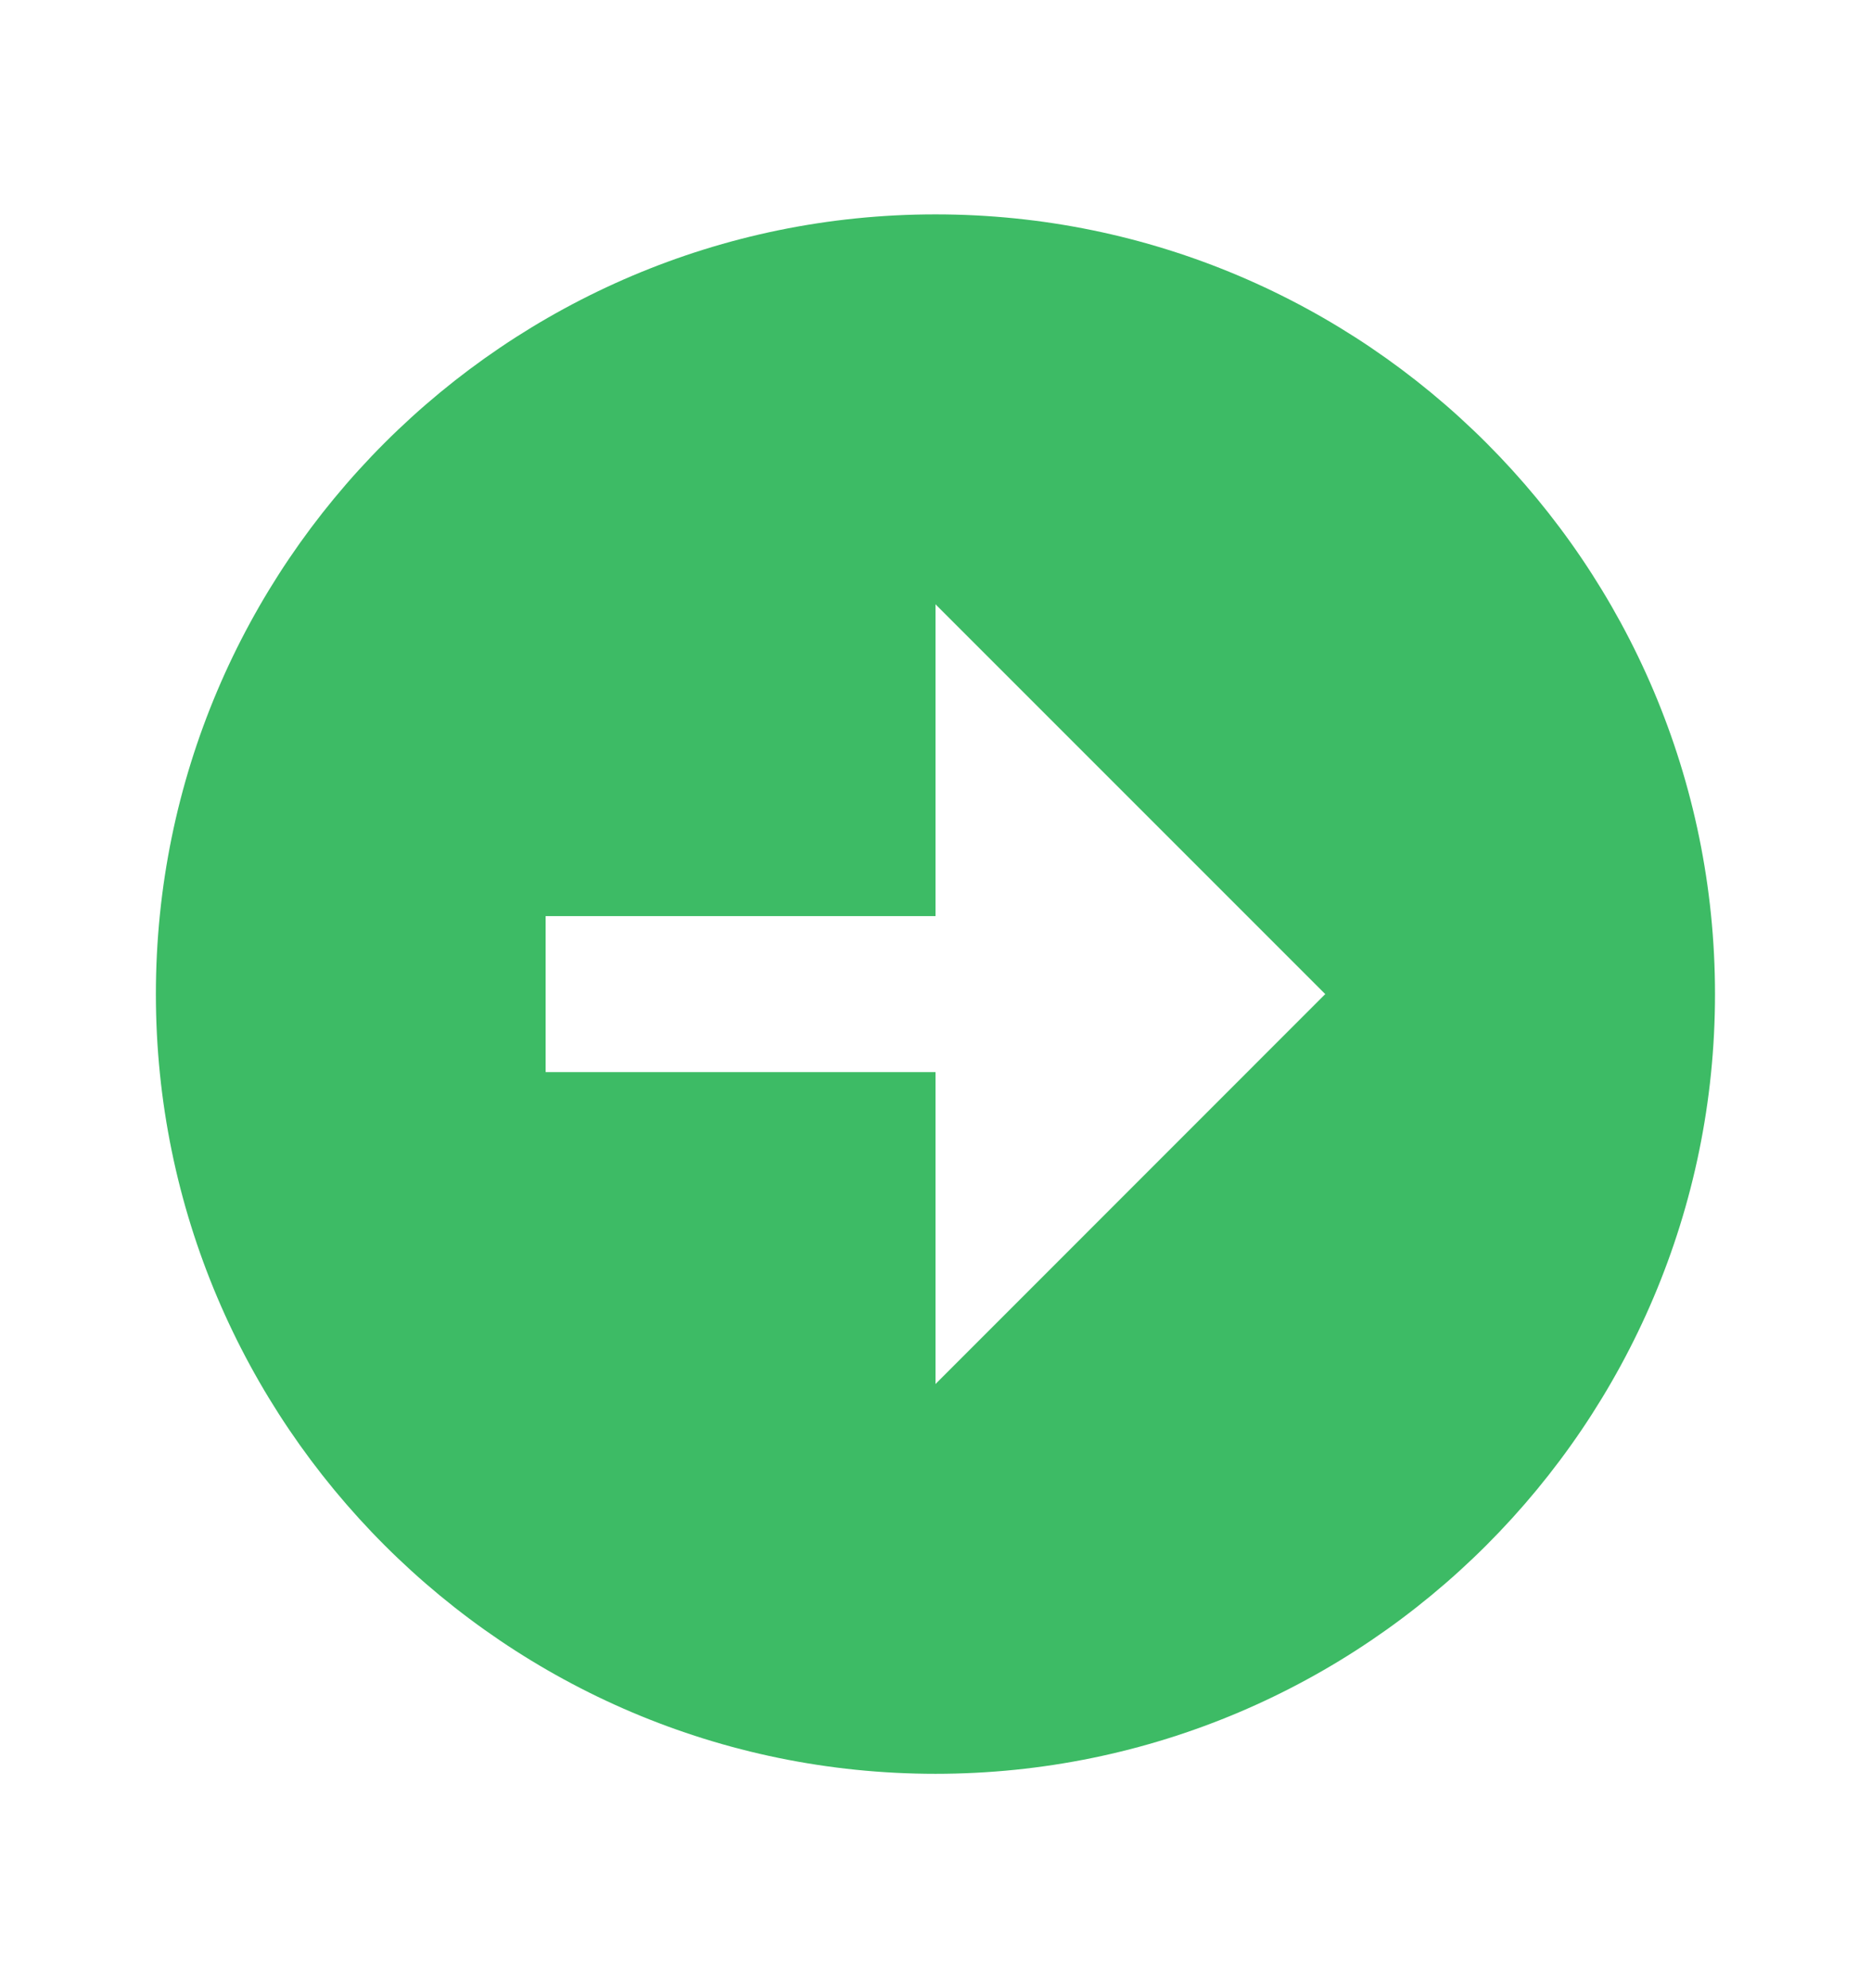 <svg width="16" height="17" viewBox="0 0 16 17" fill="none" xmlns="http://www.w3.org/2000/svg">
<path d="M8 1.833C4.324 1.833 1.333 4.824 1.333 8.5C1.333 12.176 4.324 15.167 8 15.167C11.676 15.167 14.666 12.176 14.666 8.5C14.666 4.824 11.676 1.833 8 1.833ZM8 11.834V9.167H4.666V7.833H8V5.167L11.333 8.5L8 11.834Z" fill="#3DBB65"/>
</svg>
